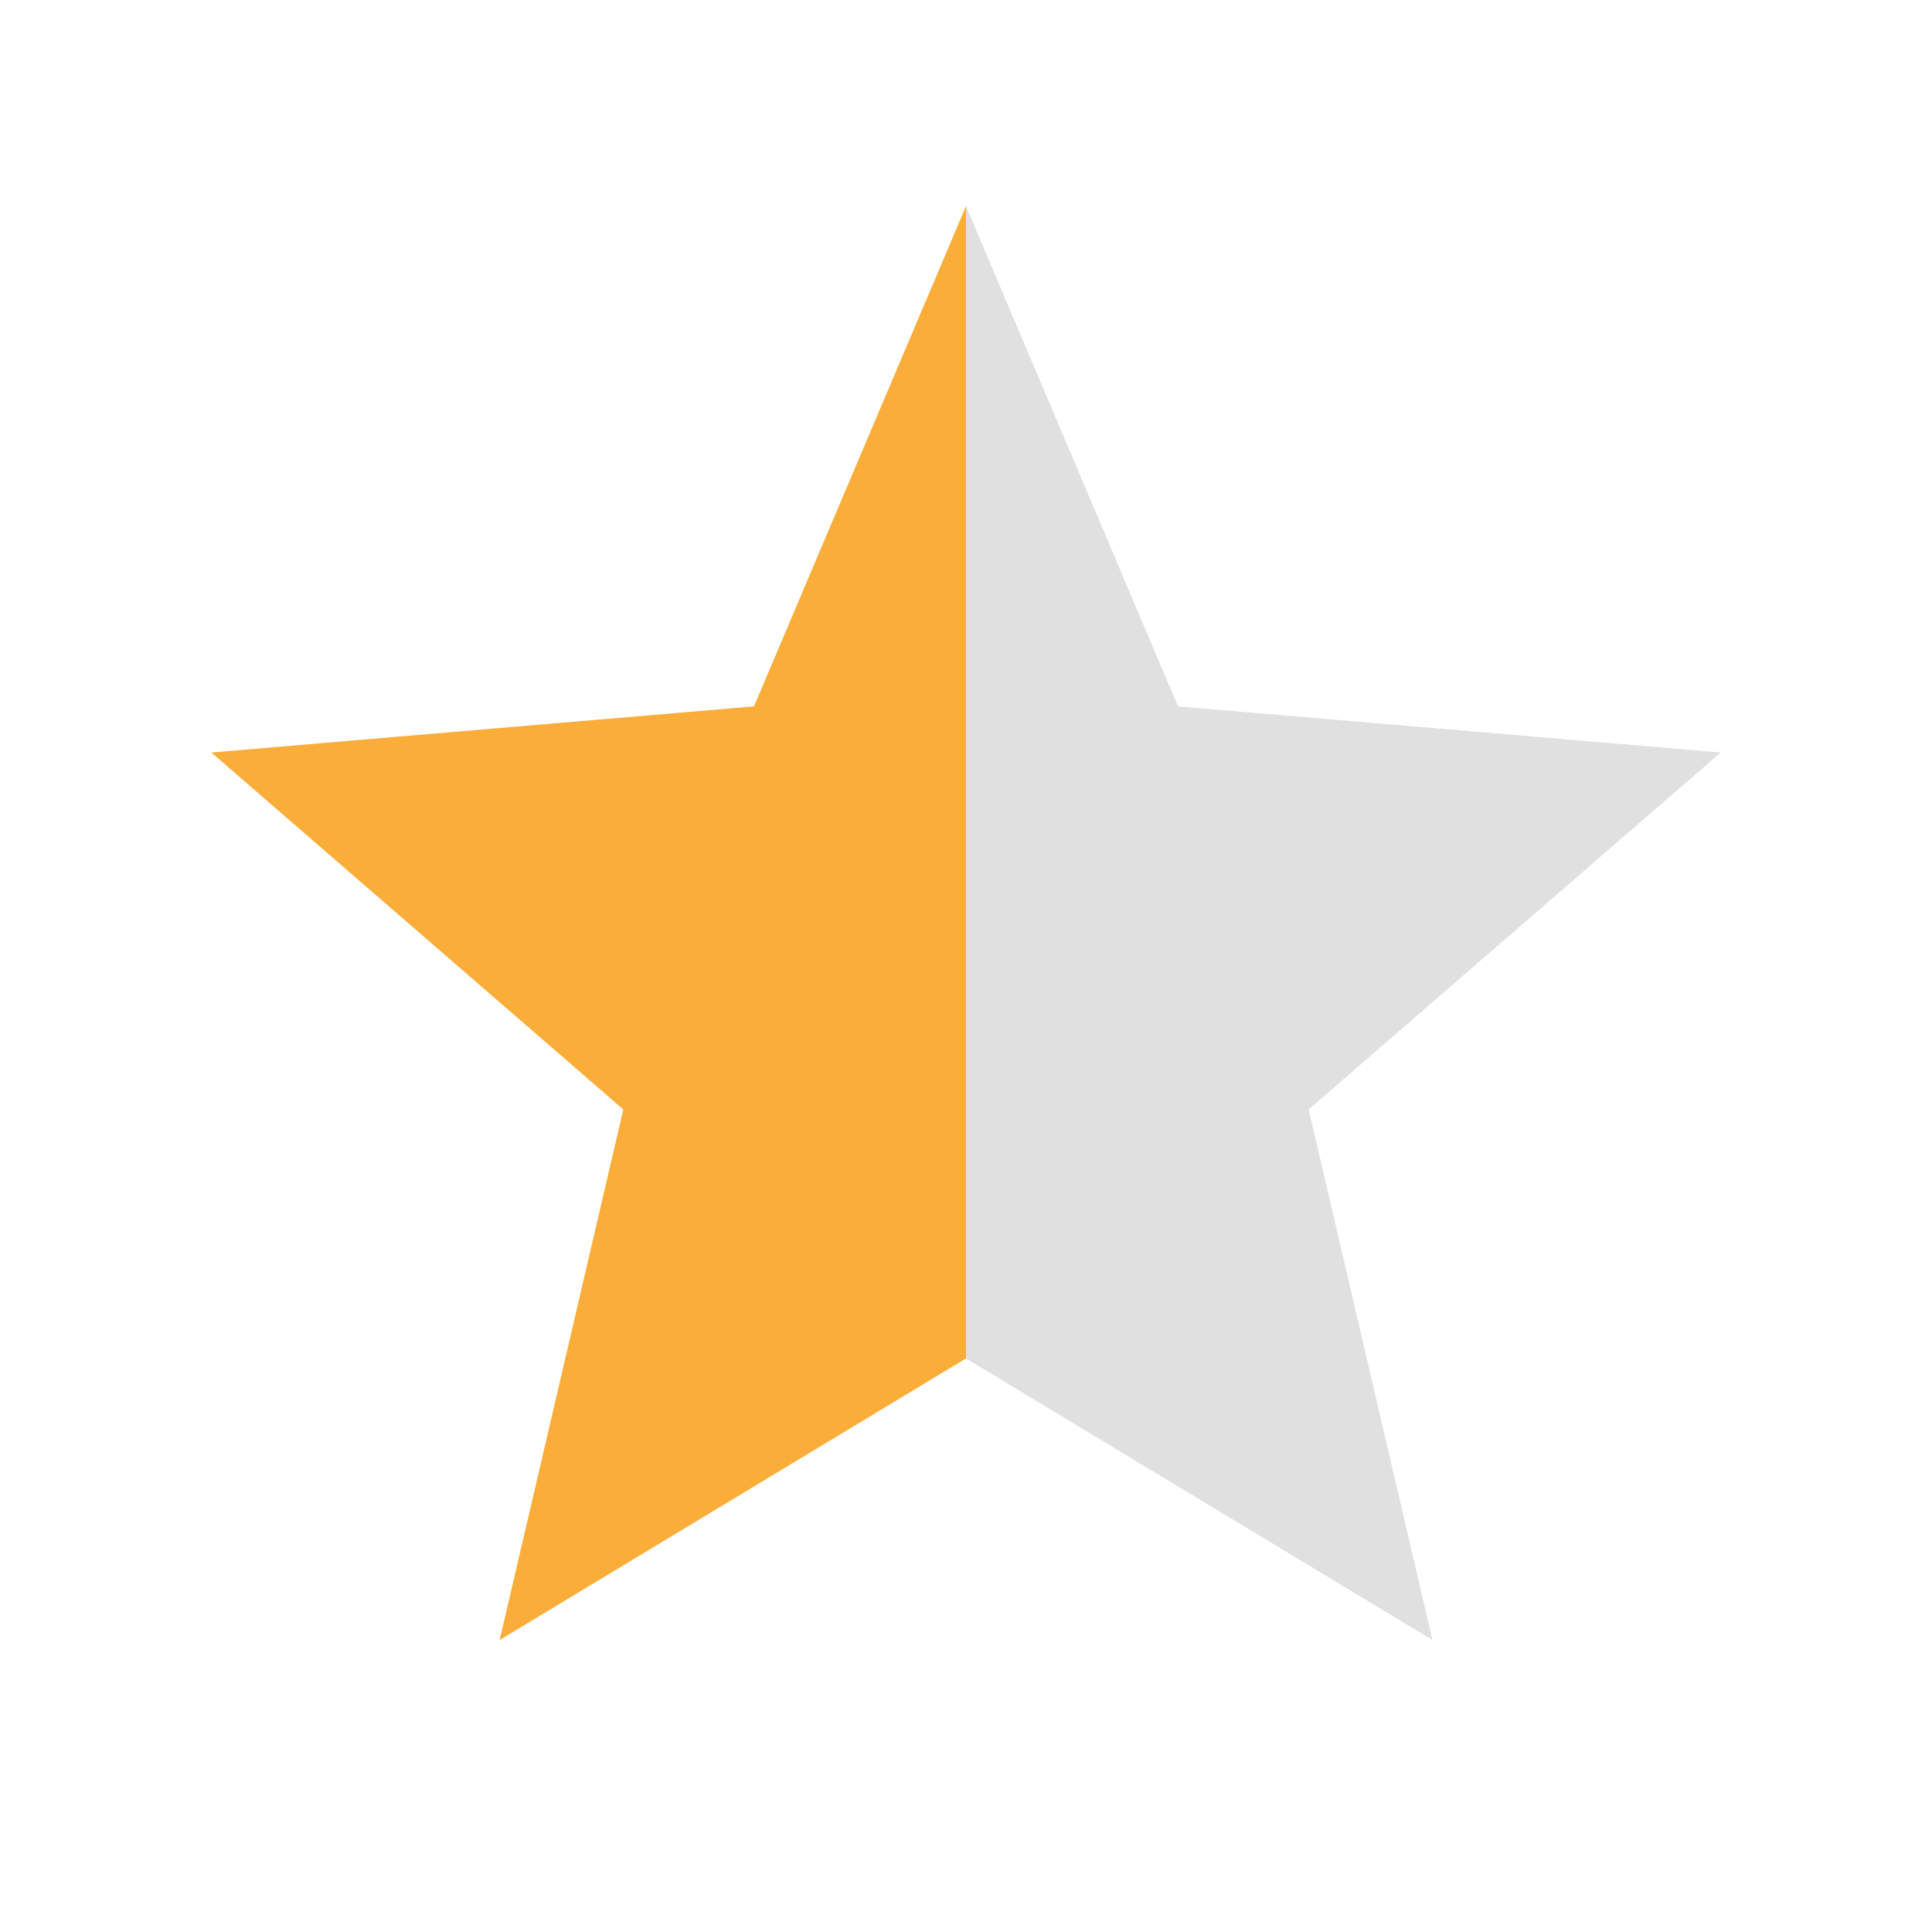 <svg xmlns="http://www.w3.org/2000/svg" width="16" height="16" viewBox="0 0 16 16" fill="none">
  <g clip-path="url(#clip0_4001_2627)">
    <path d="M8 1.707L6.244 5.85L1.75 6.232L5.162 9.188L4.138 13.582L8 11.25V1.707Z" fill="#FBAD39"/>
    <path d="M8 1.707L9.756 5.85L14.25 6.232L10.838 9.188L11.863 13.582L8 11.25V1.707Z" fill="#E0E0E0"/>
  </g>
  <defs>
    <clipPath id="clip0_4001_2627">
      <rect width="15" height="15" fill="white" transform="translate(0.5 0.457)"/>
    </clipPath>
  </defs>
</svg>